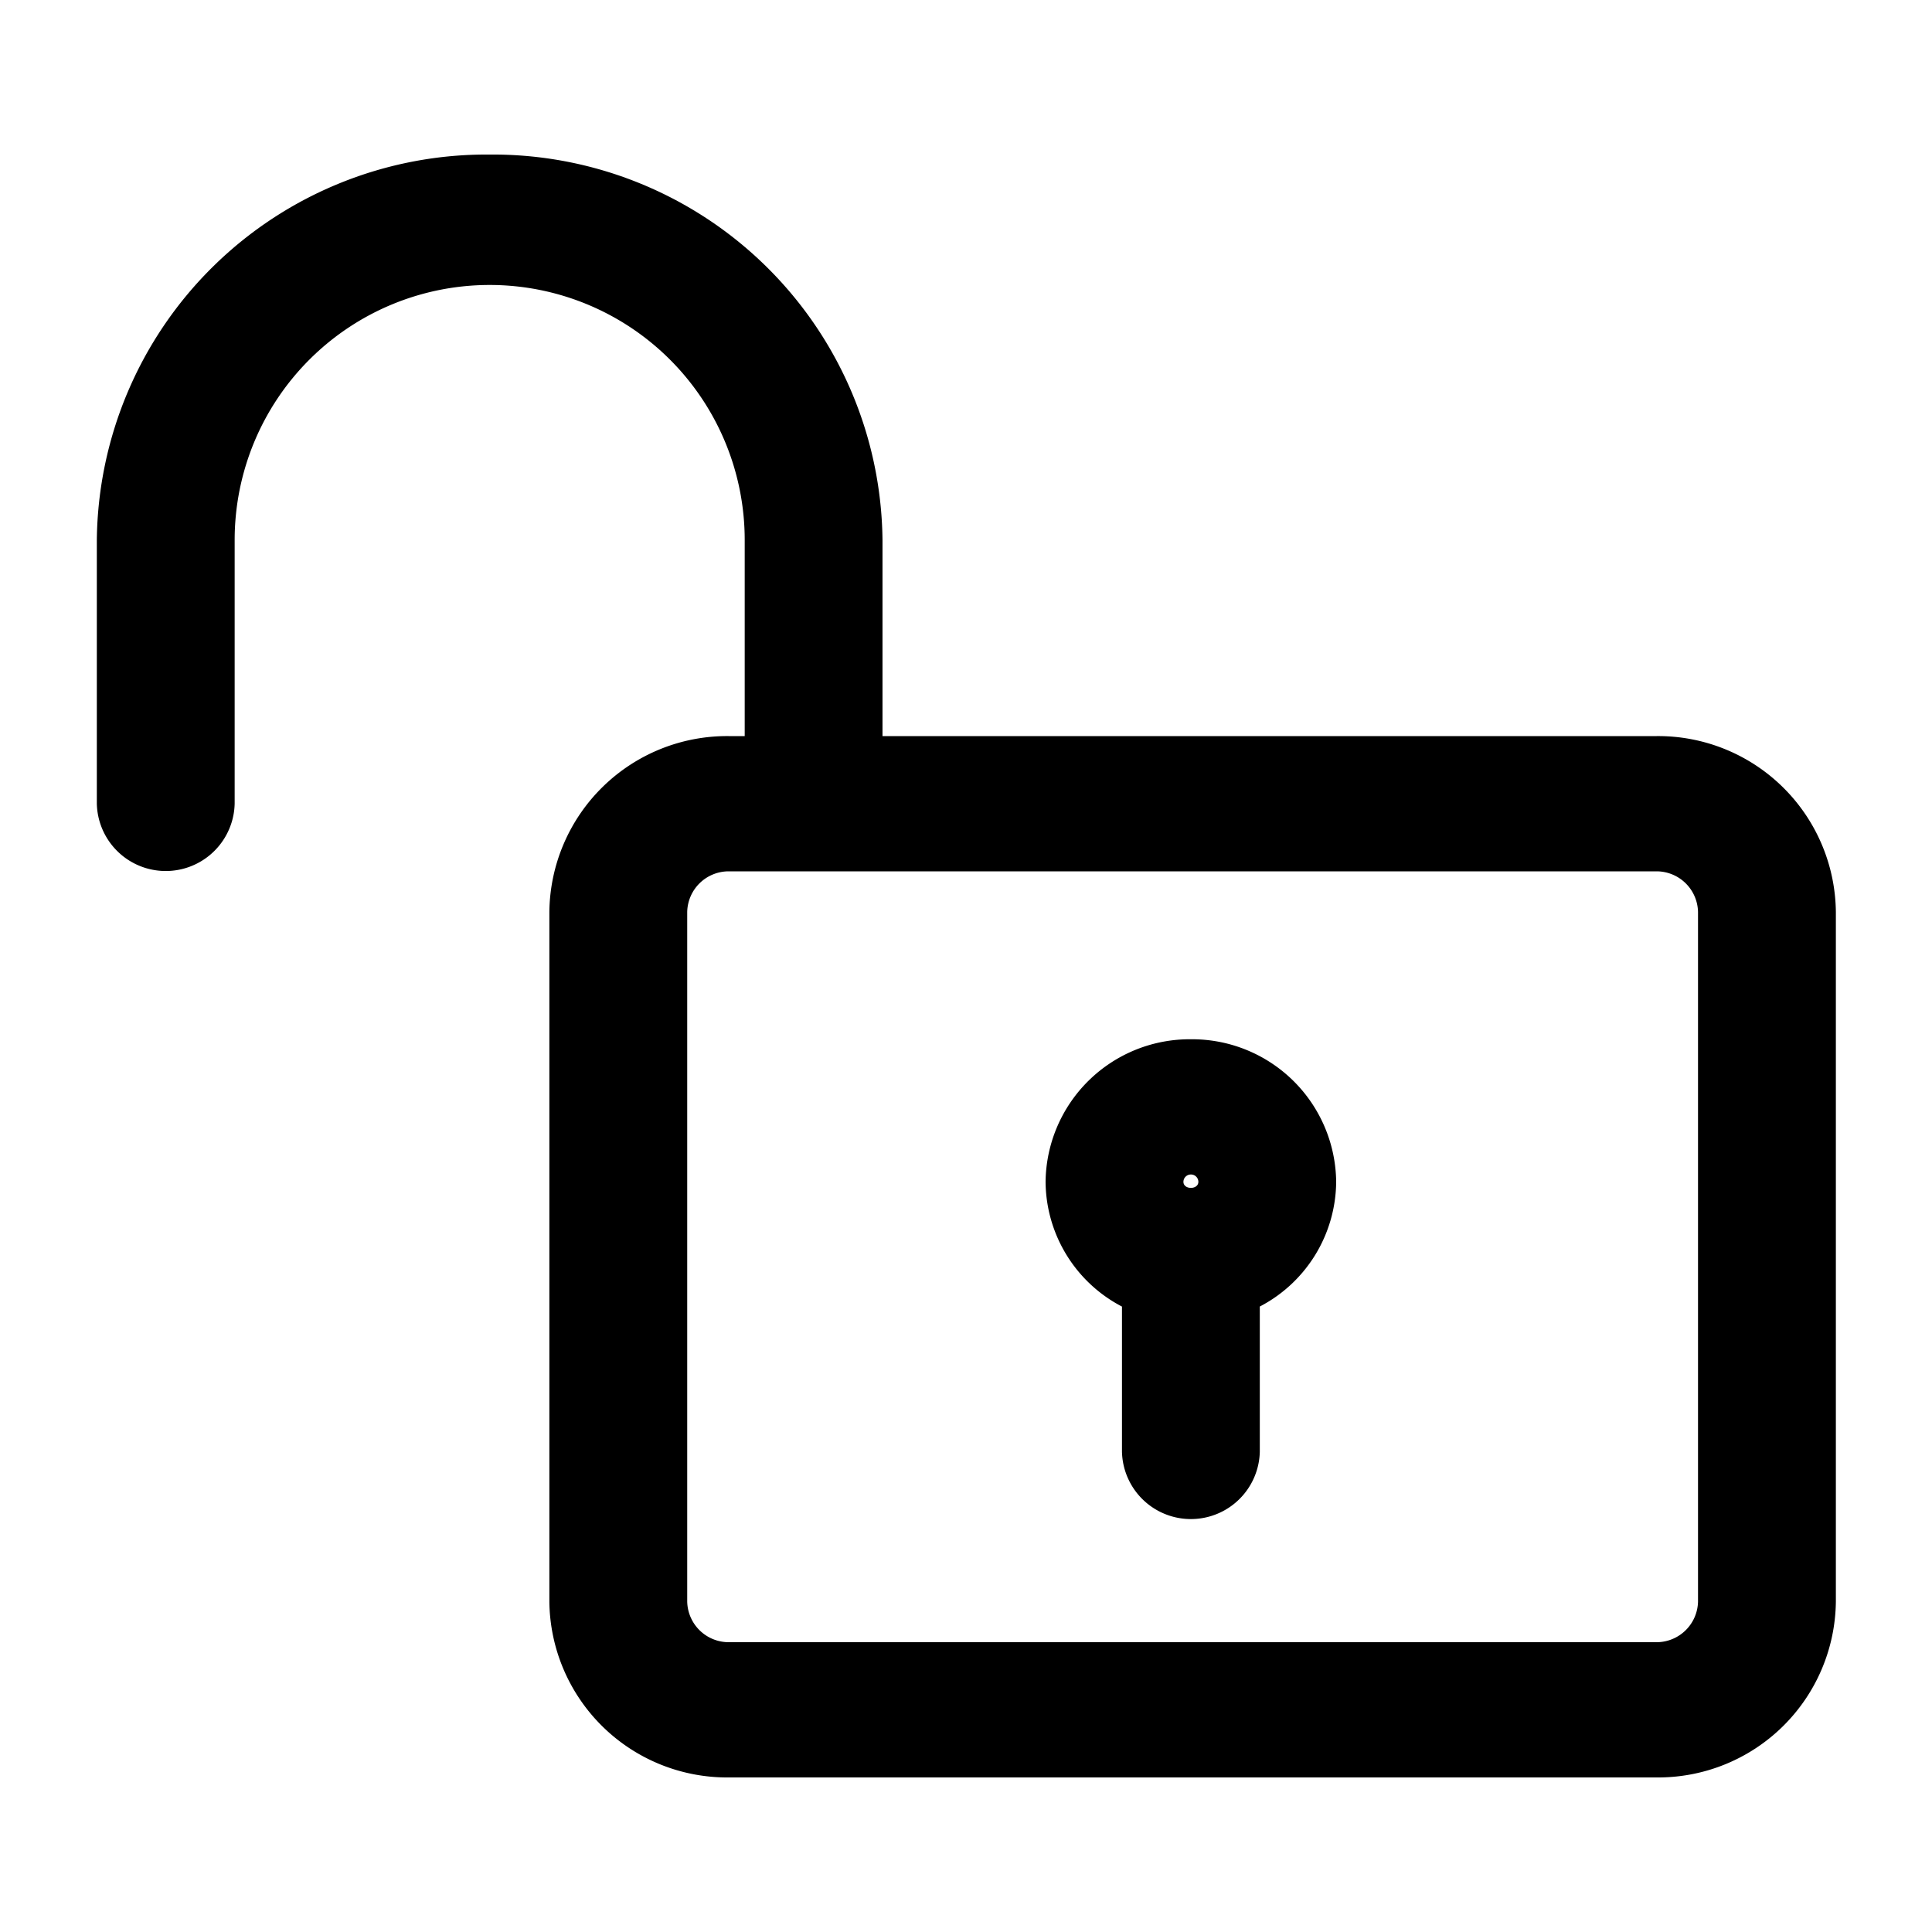 <svg xmlns="http://www.w3.org/2000/svg" width="100" height="100" viewBox="0 0 100 100">
  <defs>
    <style>
      .cls-1 {
        fill-rule: evenodd;
      }
    </style>
  </defs>
  <path id="모양_3" data-name="모양 3" class="cls-1" d="M85.749,38.1H45.678V27.95A20.167,20.167,0,0,0,25.345,8,20.167,20.167,0,0,0,5.012,27.95V41.6a3.568,3.568,0,0,0,7.134,0V27.95a13.2,13.2,0,0,1,26.4,0V38.1H37.71a9.2,9.2,0,0,0-9.275,9.1V82.9A9.2,9.2,0,0,0,37.71,92H85.749a9.2,9.2,0,0,0,9.275-9.1V47.2A9.2,9.2,0,0,0,85.749,38.1Zm2.14,44.8a2.148,2.148,0,0,1-2.14,2.1H37.71a2.148,2.148,0,0,1-2.14-2.1V47.2a2.148,2.148,0,0,1,2.14-2.1H85.749a2.148,2.148,0,0,1,2.14,2.1V82.9ZM61.641,53.792a7.46,7.46,0,0,0-7.522,7.379,7.34,7.34,0,0,0,3.954,6.457v7.515a3.568,3.568,0,0,0,7.134,0V67.626a7.34,7.34,0,0,0,3.953-6.456A7.459,7.459,0,0,0,61.641,53.792Zm0,7a0.382,0.382,0,0,1,.386.379c0,0.418-.773.418-0.773,0A0.383,0.383,0,0,1,61.641,60.792Z"/>
</svg>
